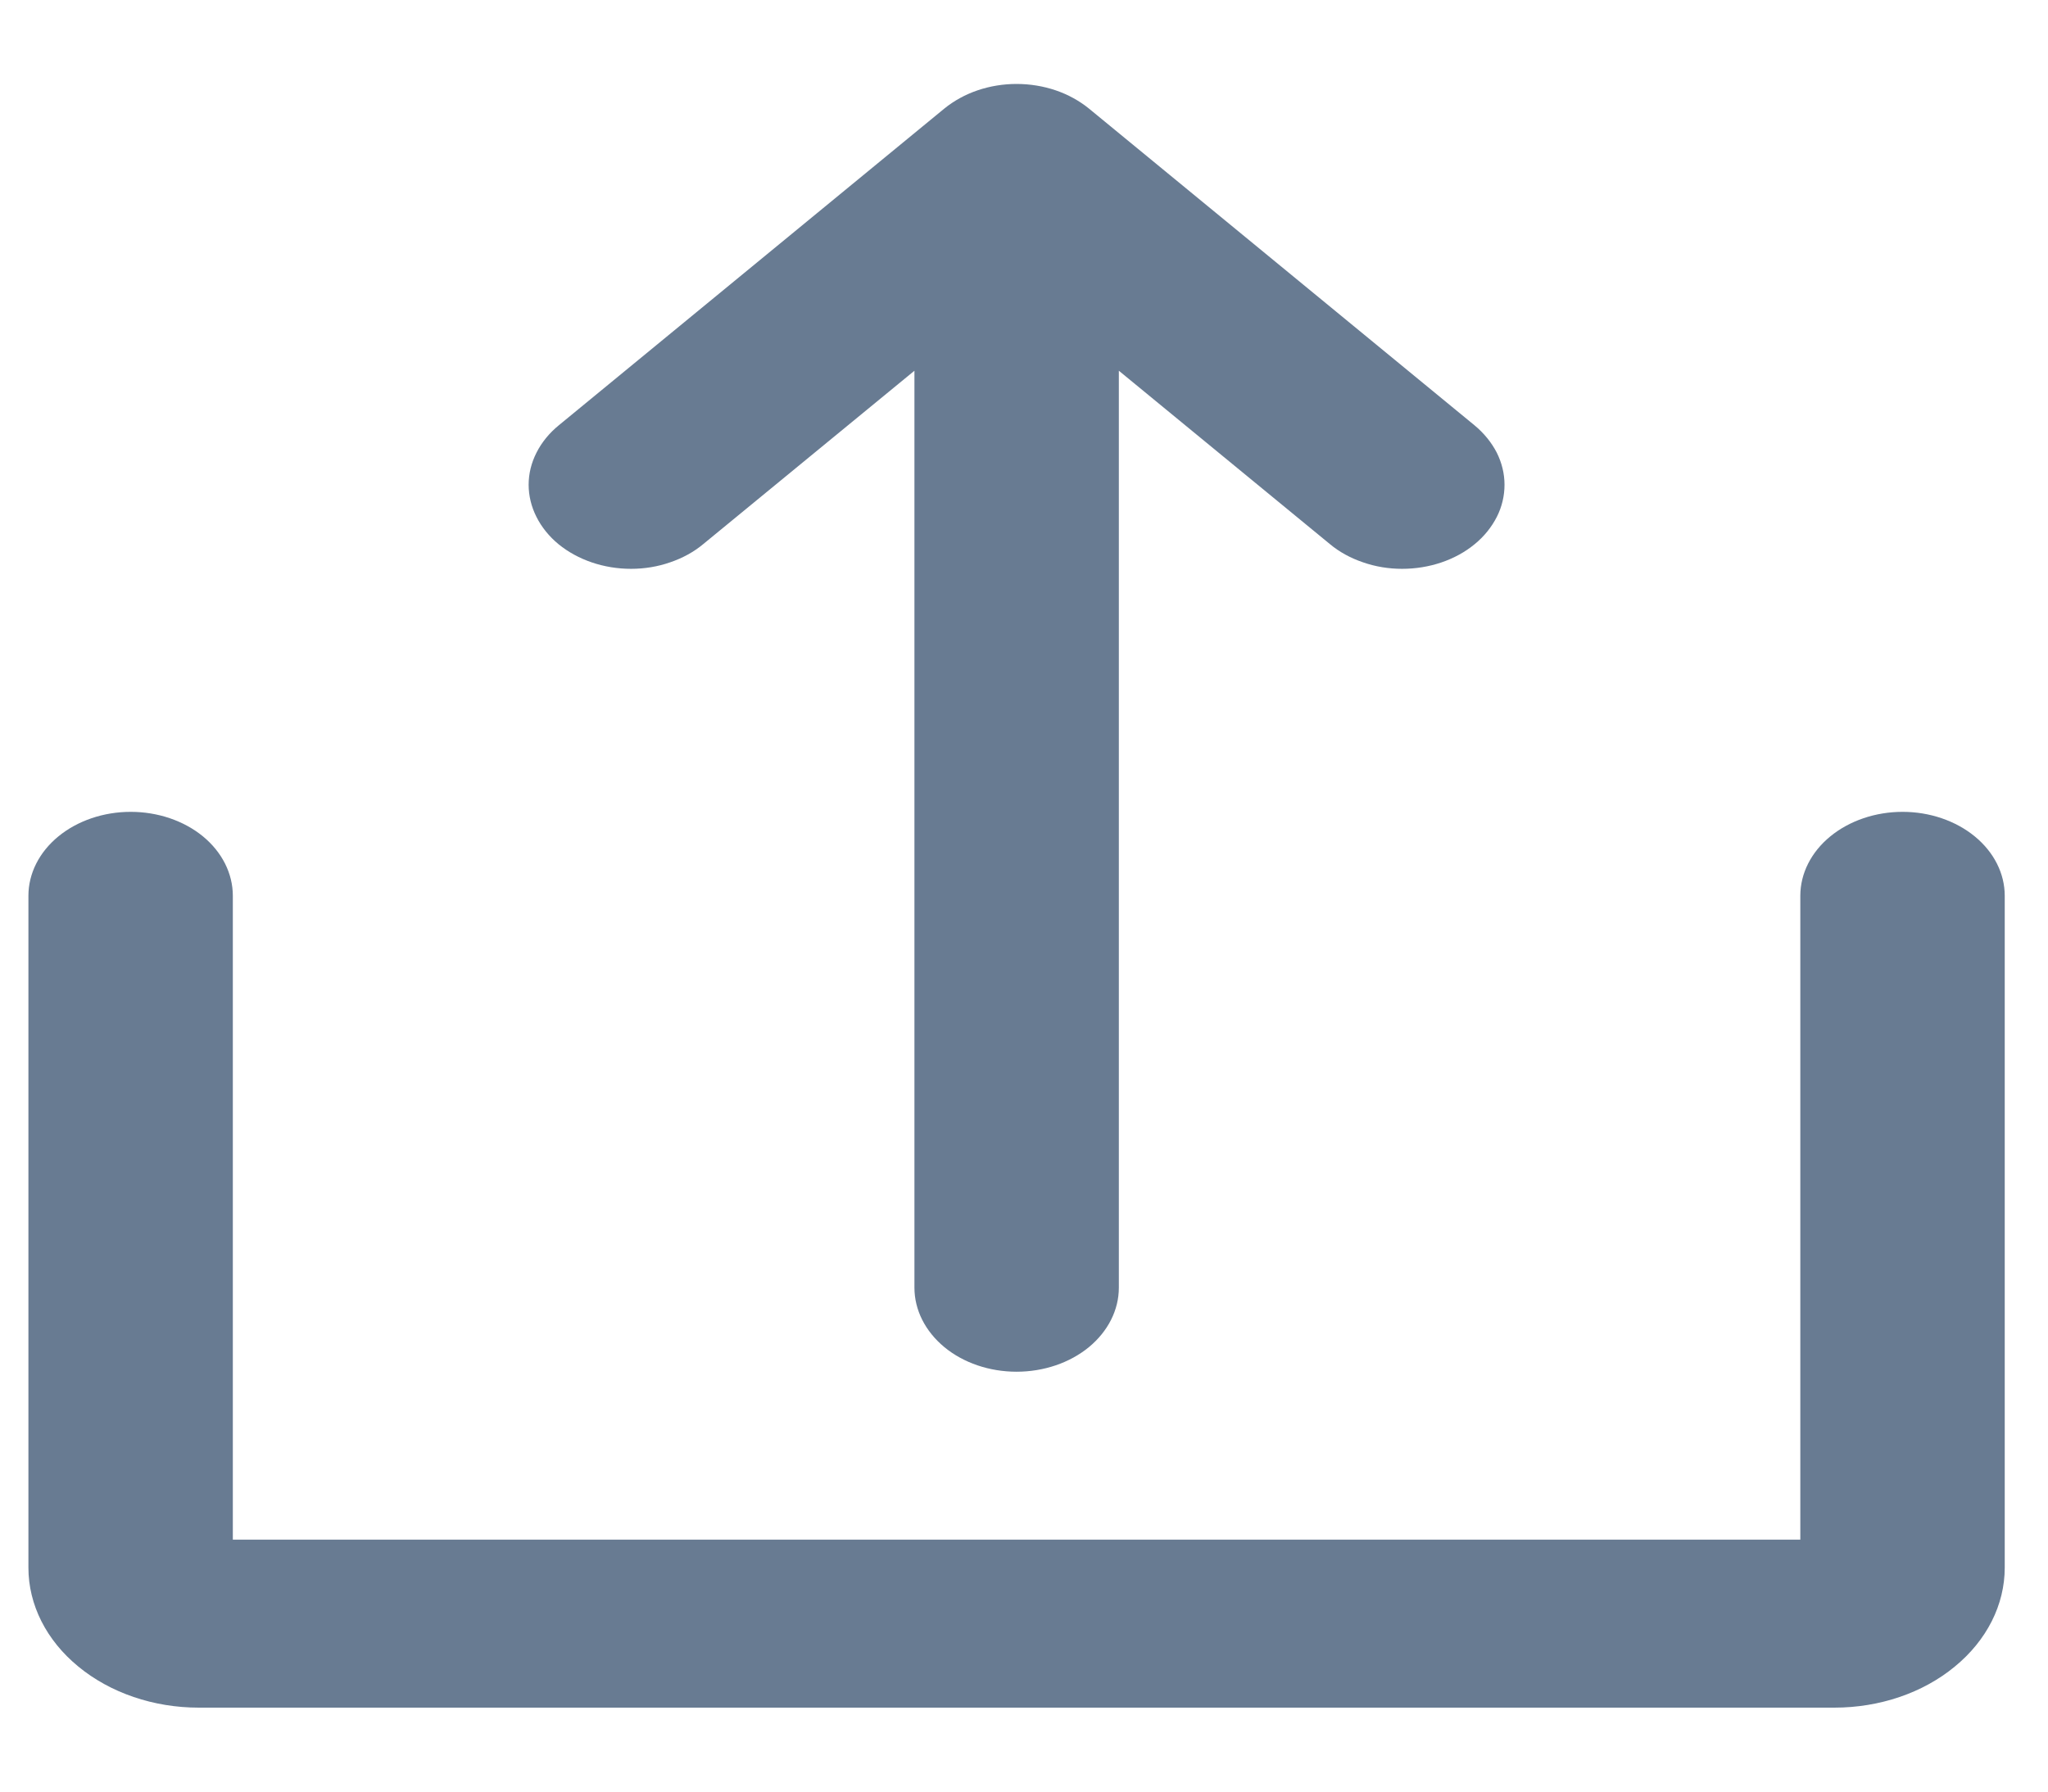 <svg width="16" height="14" viewBox="0 0 16 14" fill="none" xmlns="http://www.w3.org/2000/svg">
<path d="M5.495 4.251L7.144 2.897V10.062C7.144 10.236 7.228 10.403 7.378 10.527C7.527 10.65 7.73 10.719 7.942 10.719C8.154 10.719 8.357 10.65 8.507 10.527C8.657 10.403 8.741 10.236 8.741 10.062V2.897L10.389 4.251C10.463 4.313 10.551 4.361 10.648 4.394C10.745 4.428 10.849 4.445 10.954 4.445C11.059 4.445 11.164 4.428 11.261 4.395C11.358 4.362 11.446 4.314 11.52 4.253C11.595 4.192 11.653 4.119 11.694 4.039C11.734 3.96 11.754 3.874 11.754 3.788C11.754 3.701 11.733 3.616 11.693 3.536C11.652 3.457 11.593 3.384 11.519 3.323L8.507 0.848C8.433 0.788 8.345 0.739 8.248 0.706C8.151 0.673 8.047 0.656 7.942 0.656C7.837 0.656 7.734 0.673 7.637 0.706C7.54 0.739 7.452 0.788 7.378 0.848L4.366 3.323C4.291 3.384 4.232 3.457 4.192 3.536C4.151 3.616 4.13 3.701 4.13 3.788C4.13 3.874 4.151 3.96 4.191 4.039C4.231 4.119 4.29 4.192 4.364 4.253C4.439 4.314 4.527 4.362 4.624 4.395C4.721 4.428 4.825 4.445 4.93 4.445C5.035 4.445 5.139 4.428 5.236 4.394C5.333 4.361 5.421 4.313 5.495 4.251Z" fill="#687B92"/>
<path d="M14.864 6.344C14.652 6.344 14.449 6.413 14.299 6.536C14.149 6.659 14.065 6.826 14.065 7V12.031H1.819V7C1.819 6.826 1.735 6.659 1.586 6.536C1.436 6.413 1.233 6.344 1.021 6.344C0.809 6.344 0.606 6.413 0.456 6.536C0.306 6.659 0.222 6.826 0.222 7V12.25C0.222 12.54 0.362 12.818 0.612 13.023C0.862 13.229 1.2 13.344 1.553 13.344H14.331C14.684 13.344 15.023 13.229 15.272 13.023C15.522 12.818 15.662 12.54 15.662 12.25V7C15.662 6.826 15.578 6.659 15.428 6.536C15.278 6.413 15.075 6.344 14.864 6.344Z" fill="#687B92"/>
</svg>
